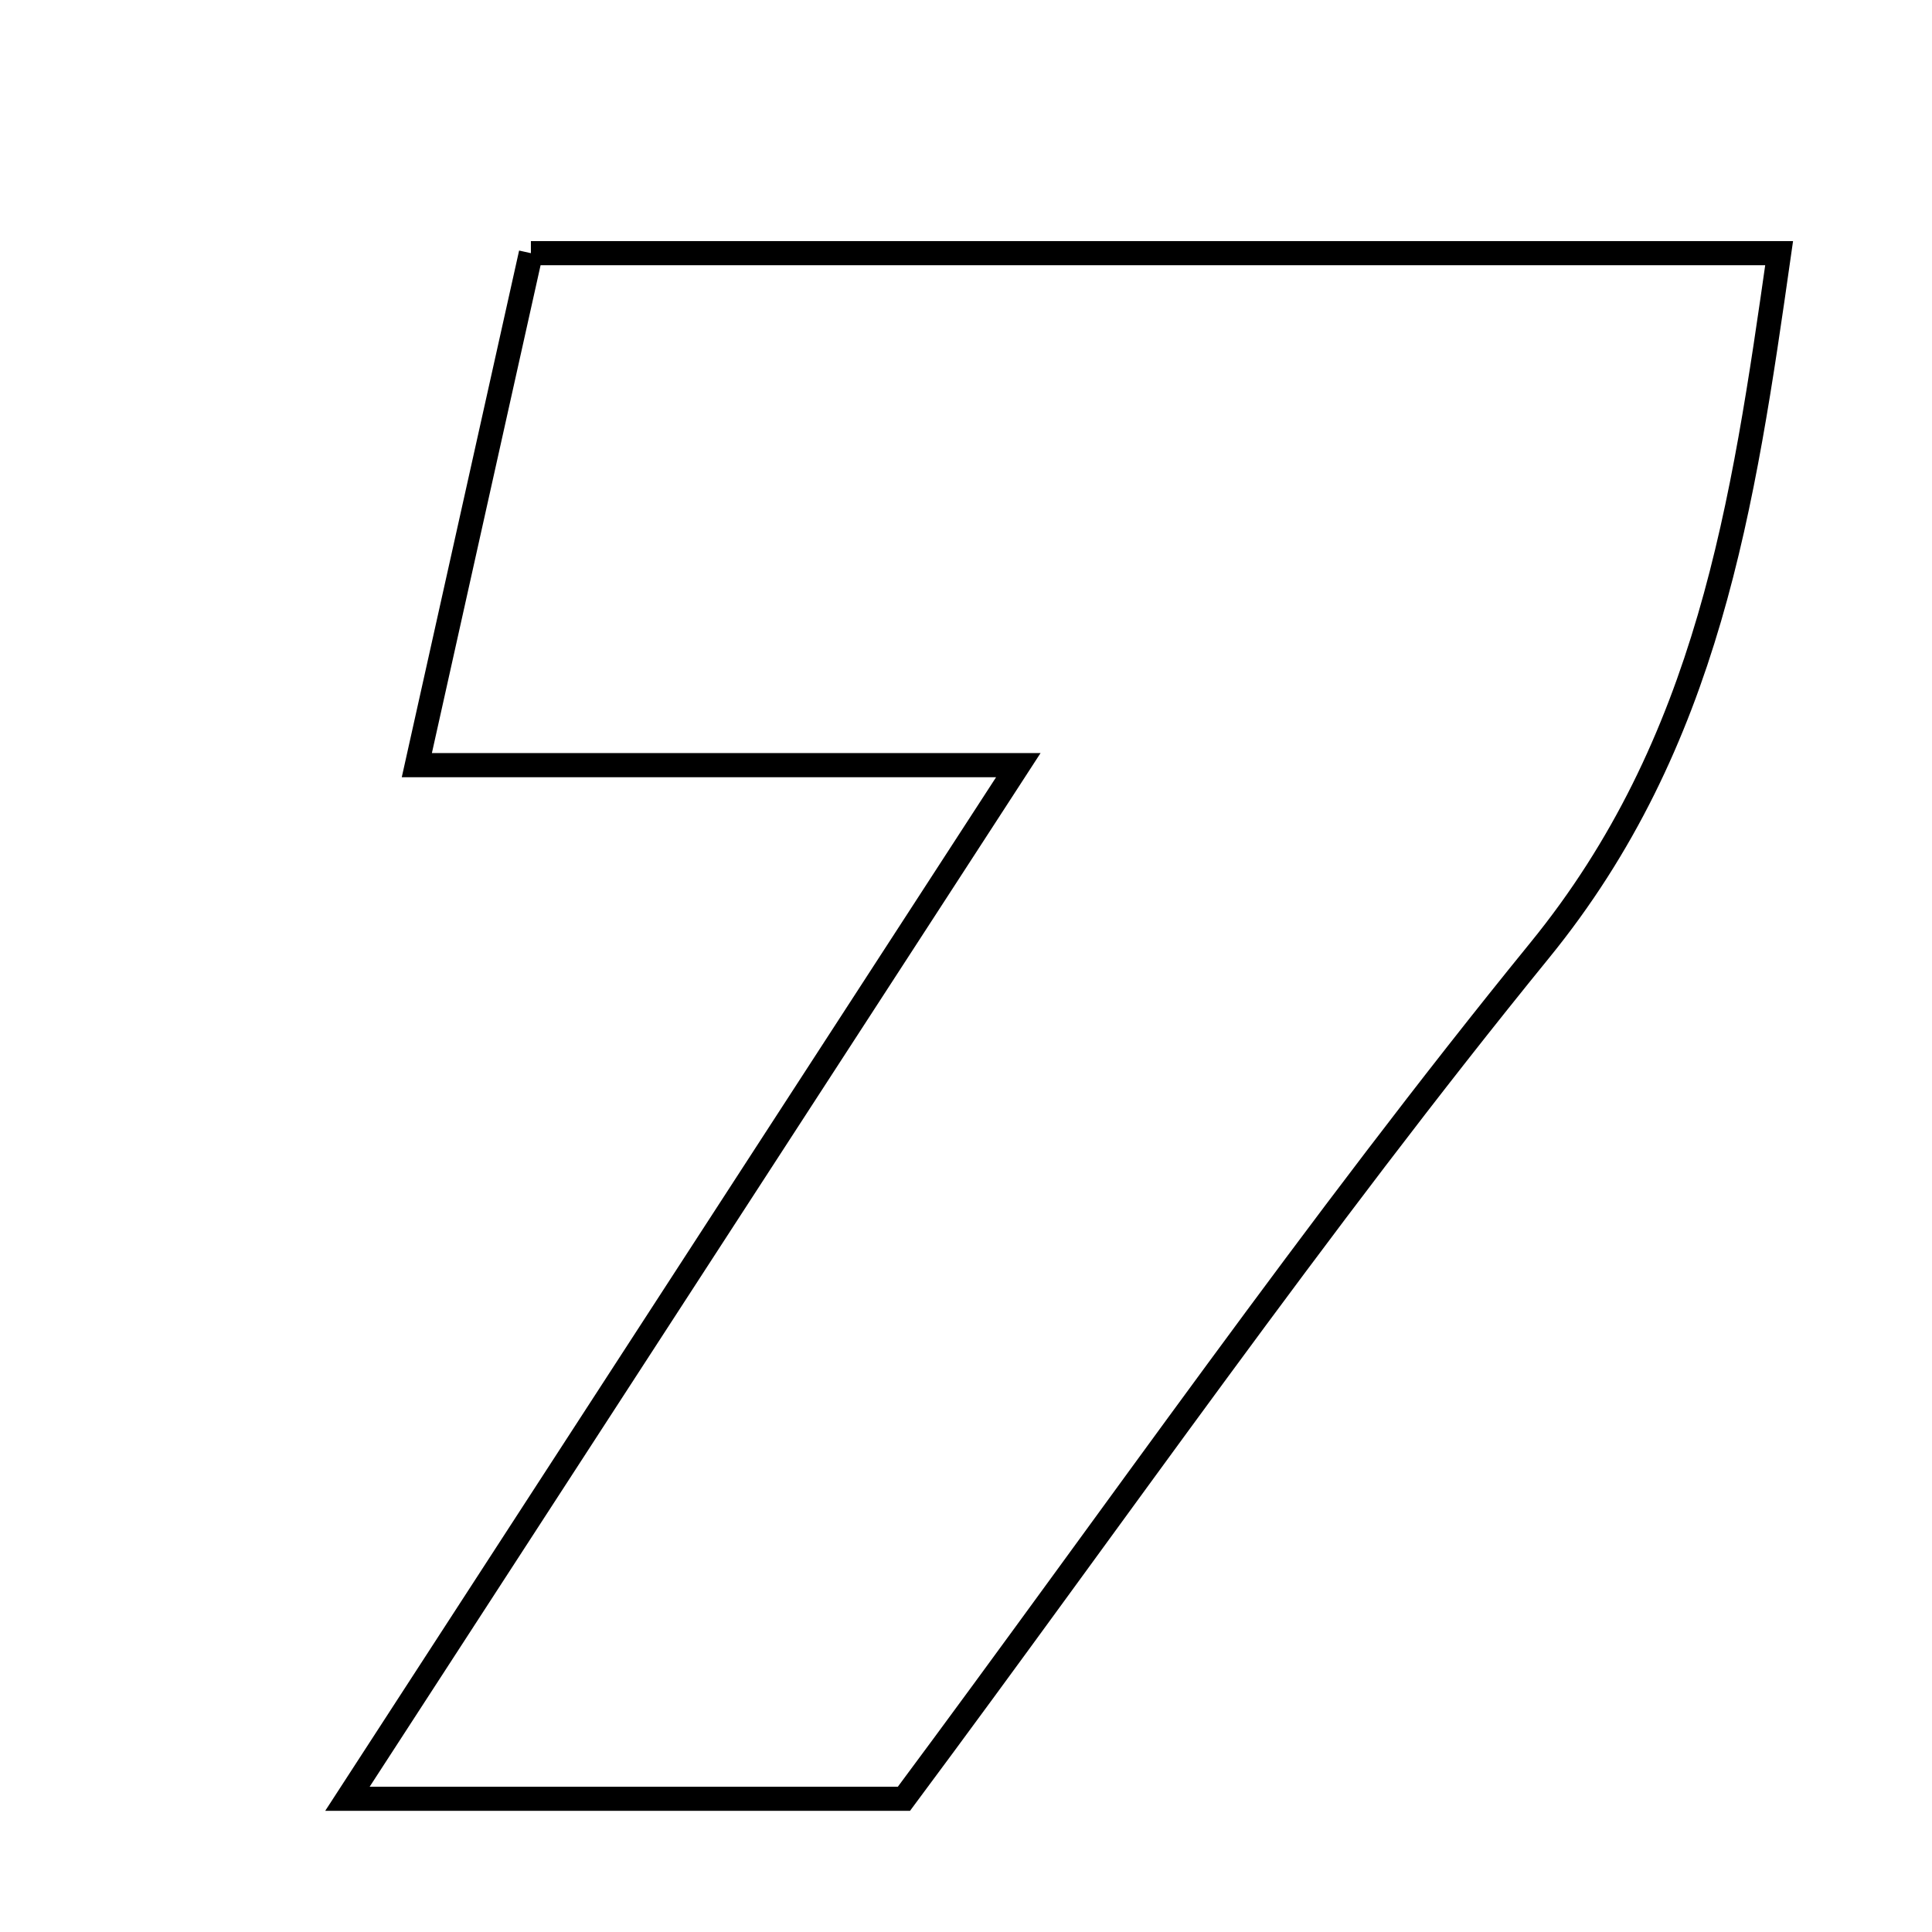 <svg xmlns="http://www.w3.org/2000/svg" viewBox="0.0 0.0 24.0 24.0" height="200px" width="200px"><path fill="none" stroke="black" stroke-width=".3" stroke-opacity="1.0"  filling="0" d="M6.595 3.145 C11.782 3.145 16.832 3.145 22.101 3.145 C21.655 6.271 21.227 9.227 19.127 11.805 C16.351 15.215 13.837 18.839 11.229 22.345 C8.985 22.345 6.856 22.345 4.316 22.345 C7.112 18.037 9.742 13.985 12.65 9.505 C9.936 9.505 7.737 9.505 5.178 9.505 C5.692 7.2 6.13 5.232 6.595 3.145"></path></svg>